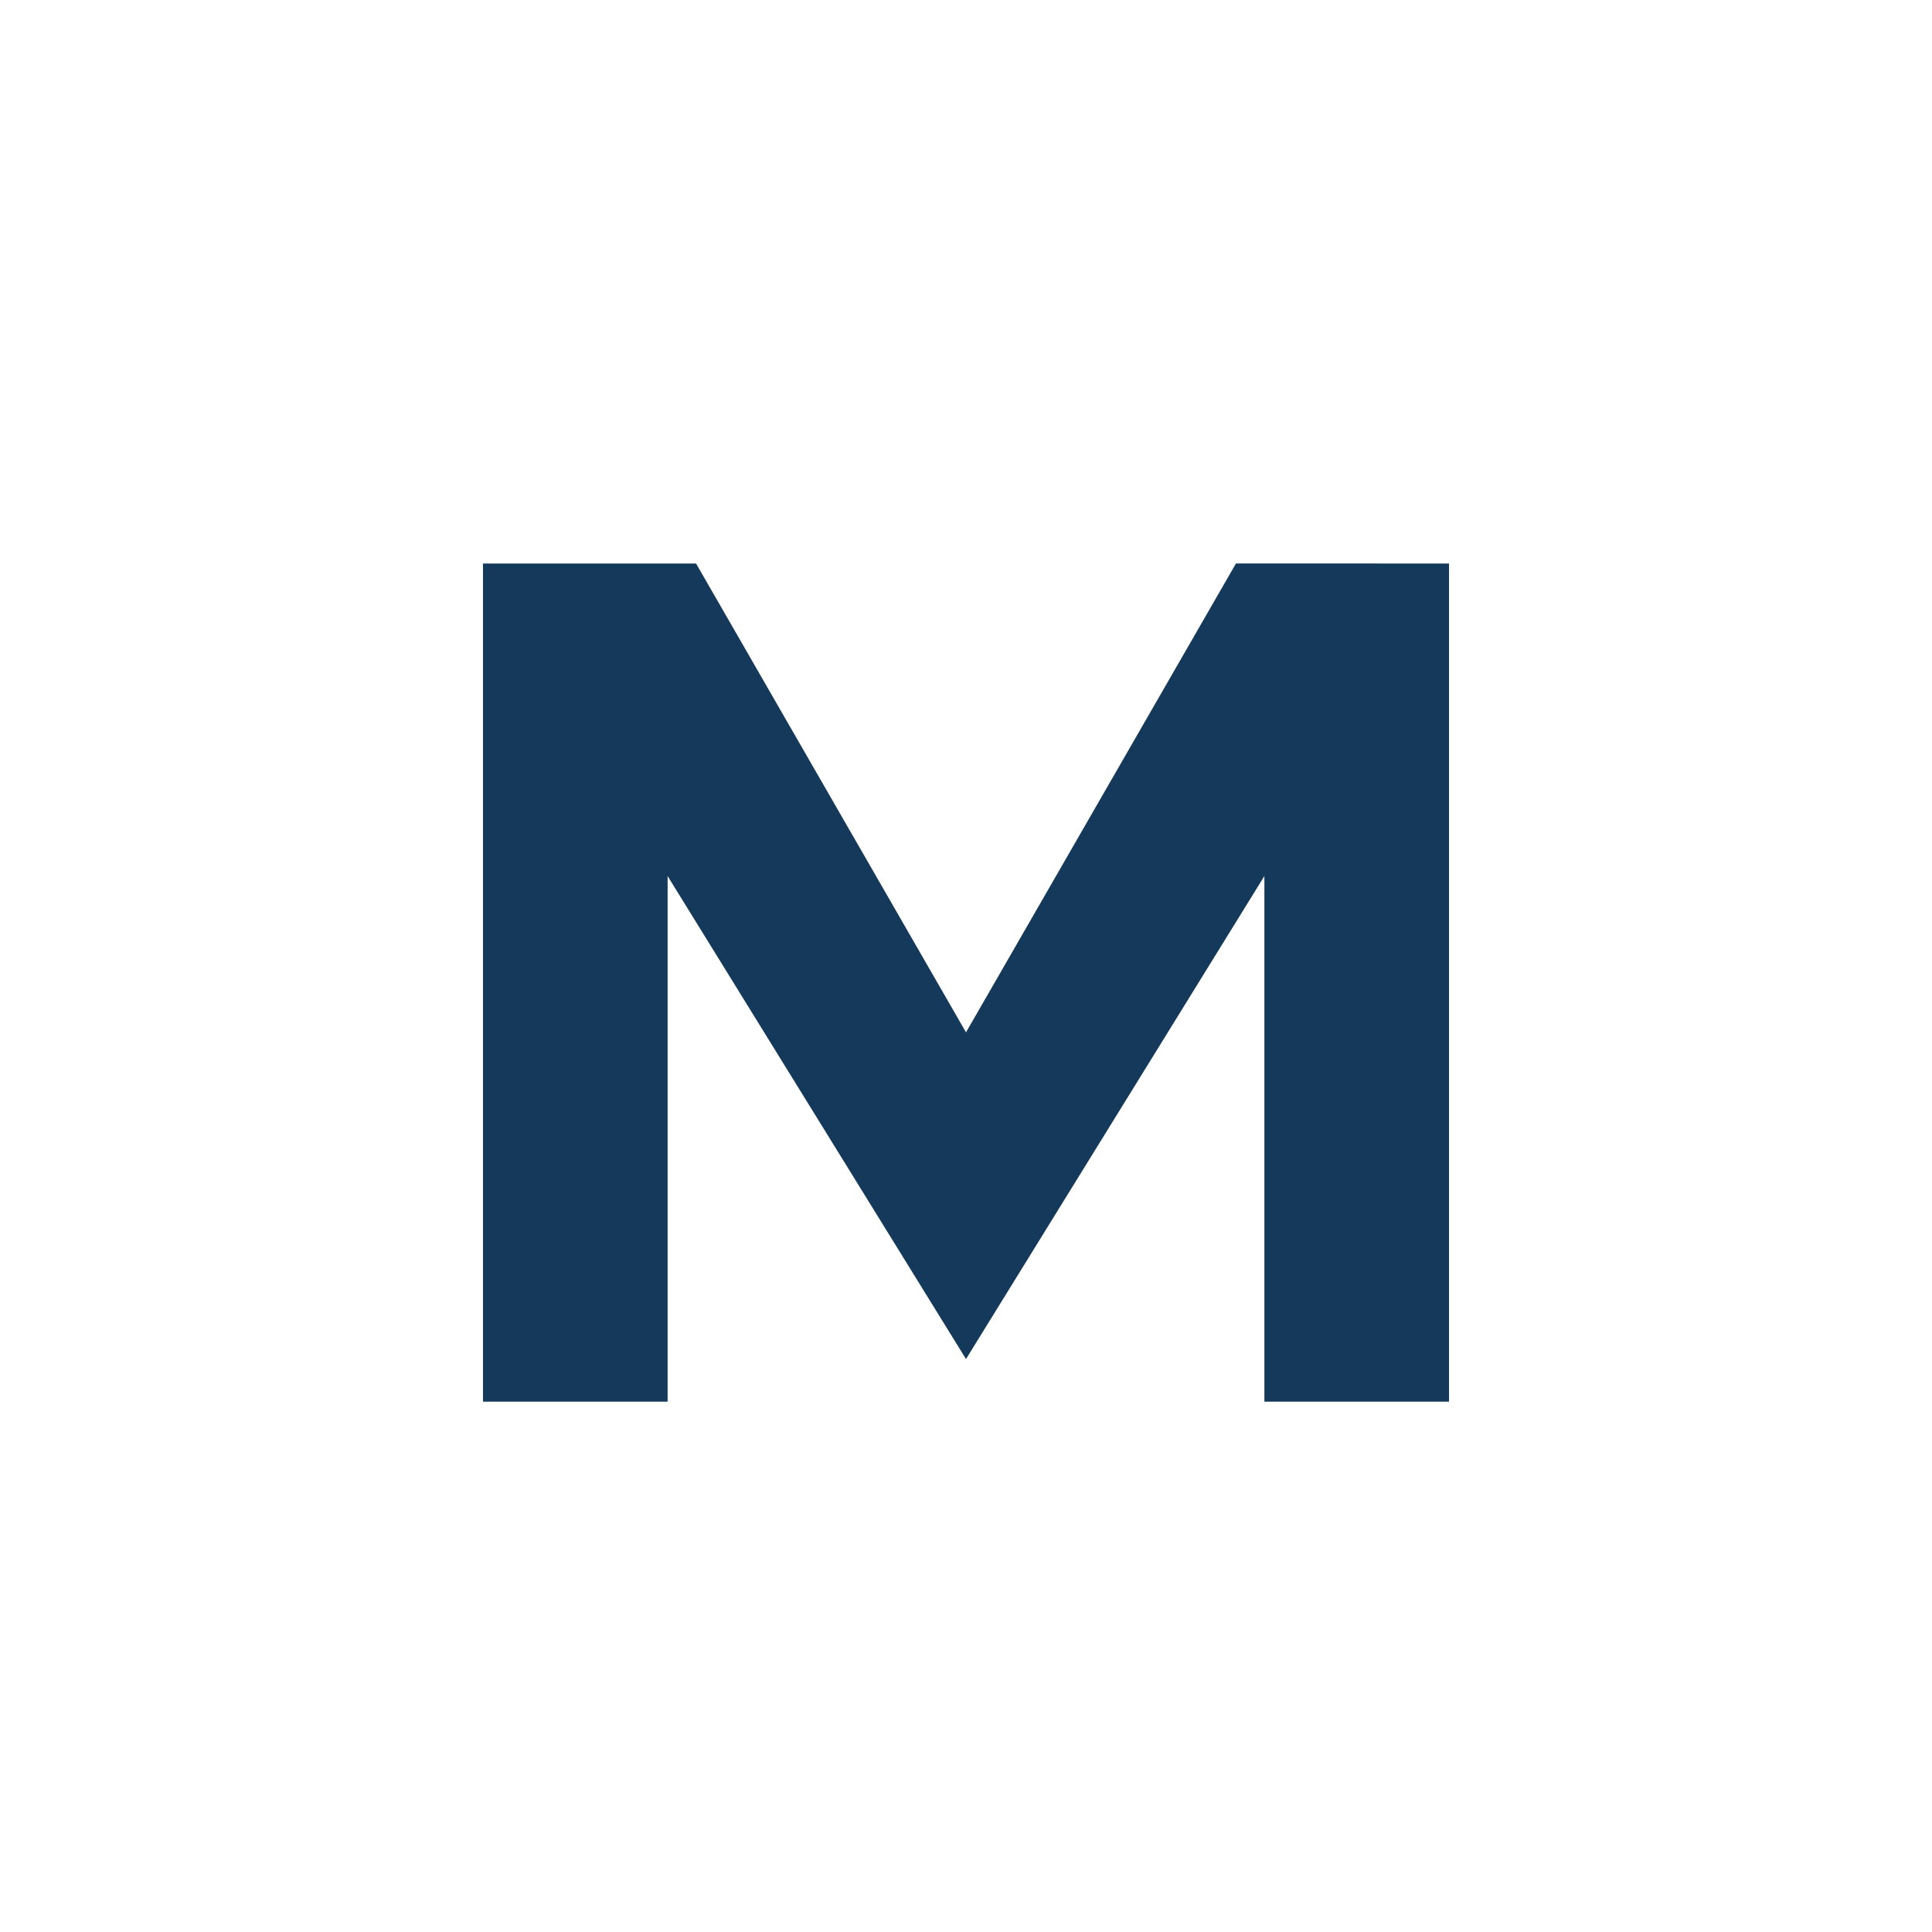 <svg xmlns="http://www.w3.org/2000/svg" viewBox="0 0 18 18"><rect x="0" y="0" width="18" height="18" fill="#808080" stroke="none"/>  <g clip-path="url(#a)">    <path fill="#fff" d="M0 0h18v18H0V0Z"/>    <path fill="#15395A" d="M4.5 13.059V5.25h1.985L9 9.618l2.515-4.368H13.5v7.809h-1.72V8.162L9 12.662l-2.78-4.5v4.897H4.5Z"/>  </g>  <defs>    <clipPath id="a">      <path fill="#fff" d="M0 0h18v18H0z"/>    </clipPath>  </defs></svg>